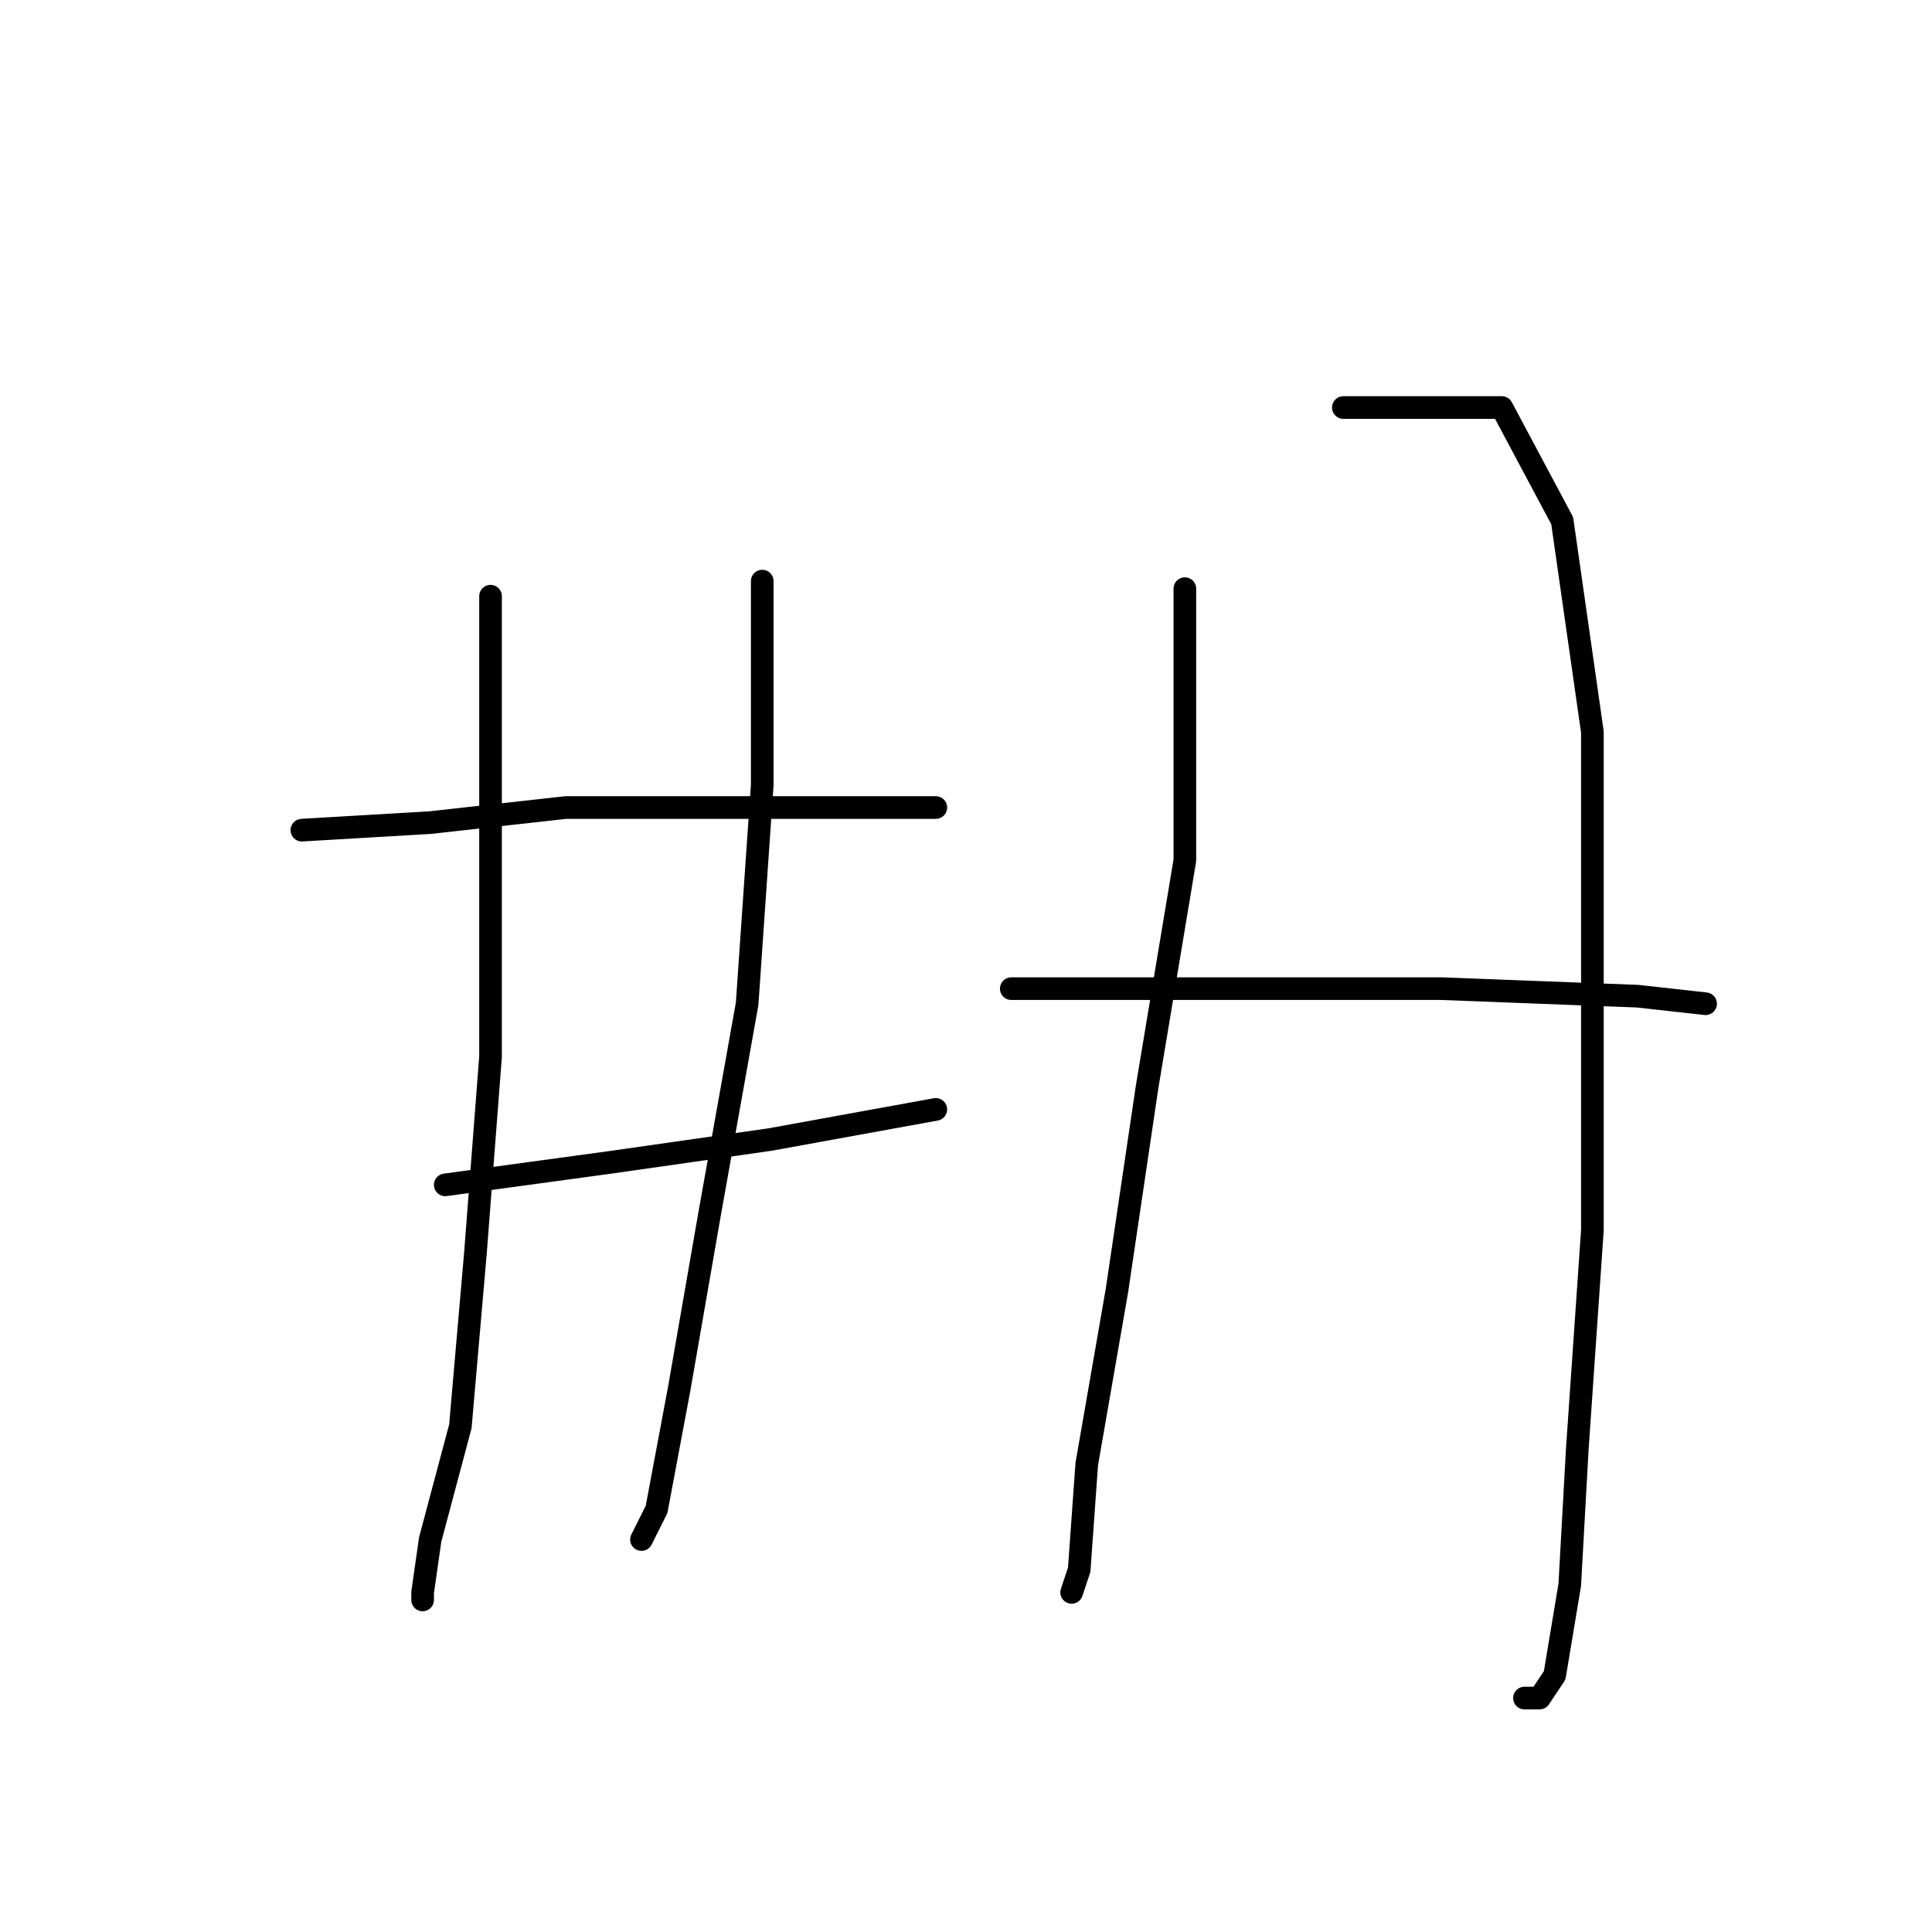 <?xml version="1.0" standalone="no"?>
    <svg width="256" height="256" xmlns="http://www.w3.org/2000/svg" version="1.1">
    <polyline stroke="black" stroke-width="3" stroke-linecap="round" fill="transparent" stroke-linejoin="round" points="65 79 65 89 65 113 65 140 63 166 61 189 57 204 56 211 56 212 56 212 " />
        <polyline stroke="black" stroke-width="3" stroke-linecap="round" fill="transparent" stroke-linejoin="round" points="101 77 101 104 99 133 94 161 90 184 87 200 85 204 85 204 " />
        <polyline stroke="black" stroke-width="3" stroke-linecap="round" fill="transparent" stroke-linejoin="round" points="40 110 57 109 75 107 95 107 113 107 124 107 124 107 " />
        <polyline stroke="black" stroke-width="3" stroke-linecap="round" fill="transparent" stroke-linejoin="round" points="59 157 81 154 102 151 124 147 124 147 " />
        <polyline stroke="black" stroke-width="3" stroke-linecap="round" fill="transparent" stroke-linejoin="round" points="157 78 157 86 157 114 152 144 148 171 144 194 143 208 142 211 142 211 " />
        <polyline stroke="black" stroke-width="3" stroke-linecap="round" fill="transparent" stroke-linejoin="round" points="178 54 189 54 199 54 207 69 211 97 211 131 211 163 209 192 208 210 206 222 204 225 202 225 202 225 " />
        <polyline stroke="black" stroke-width="3" stroke-linecap="round" fill="transparent" stroke-linejoin="round" points="134 131 143 131 164 131 191 131 217 132 226 133 226 133 " />
        </svg>